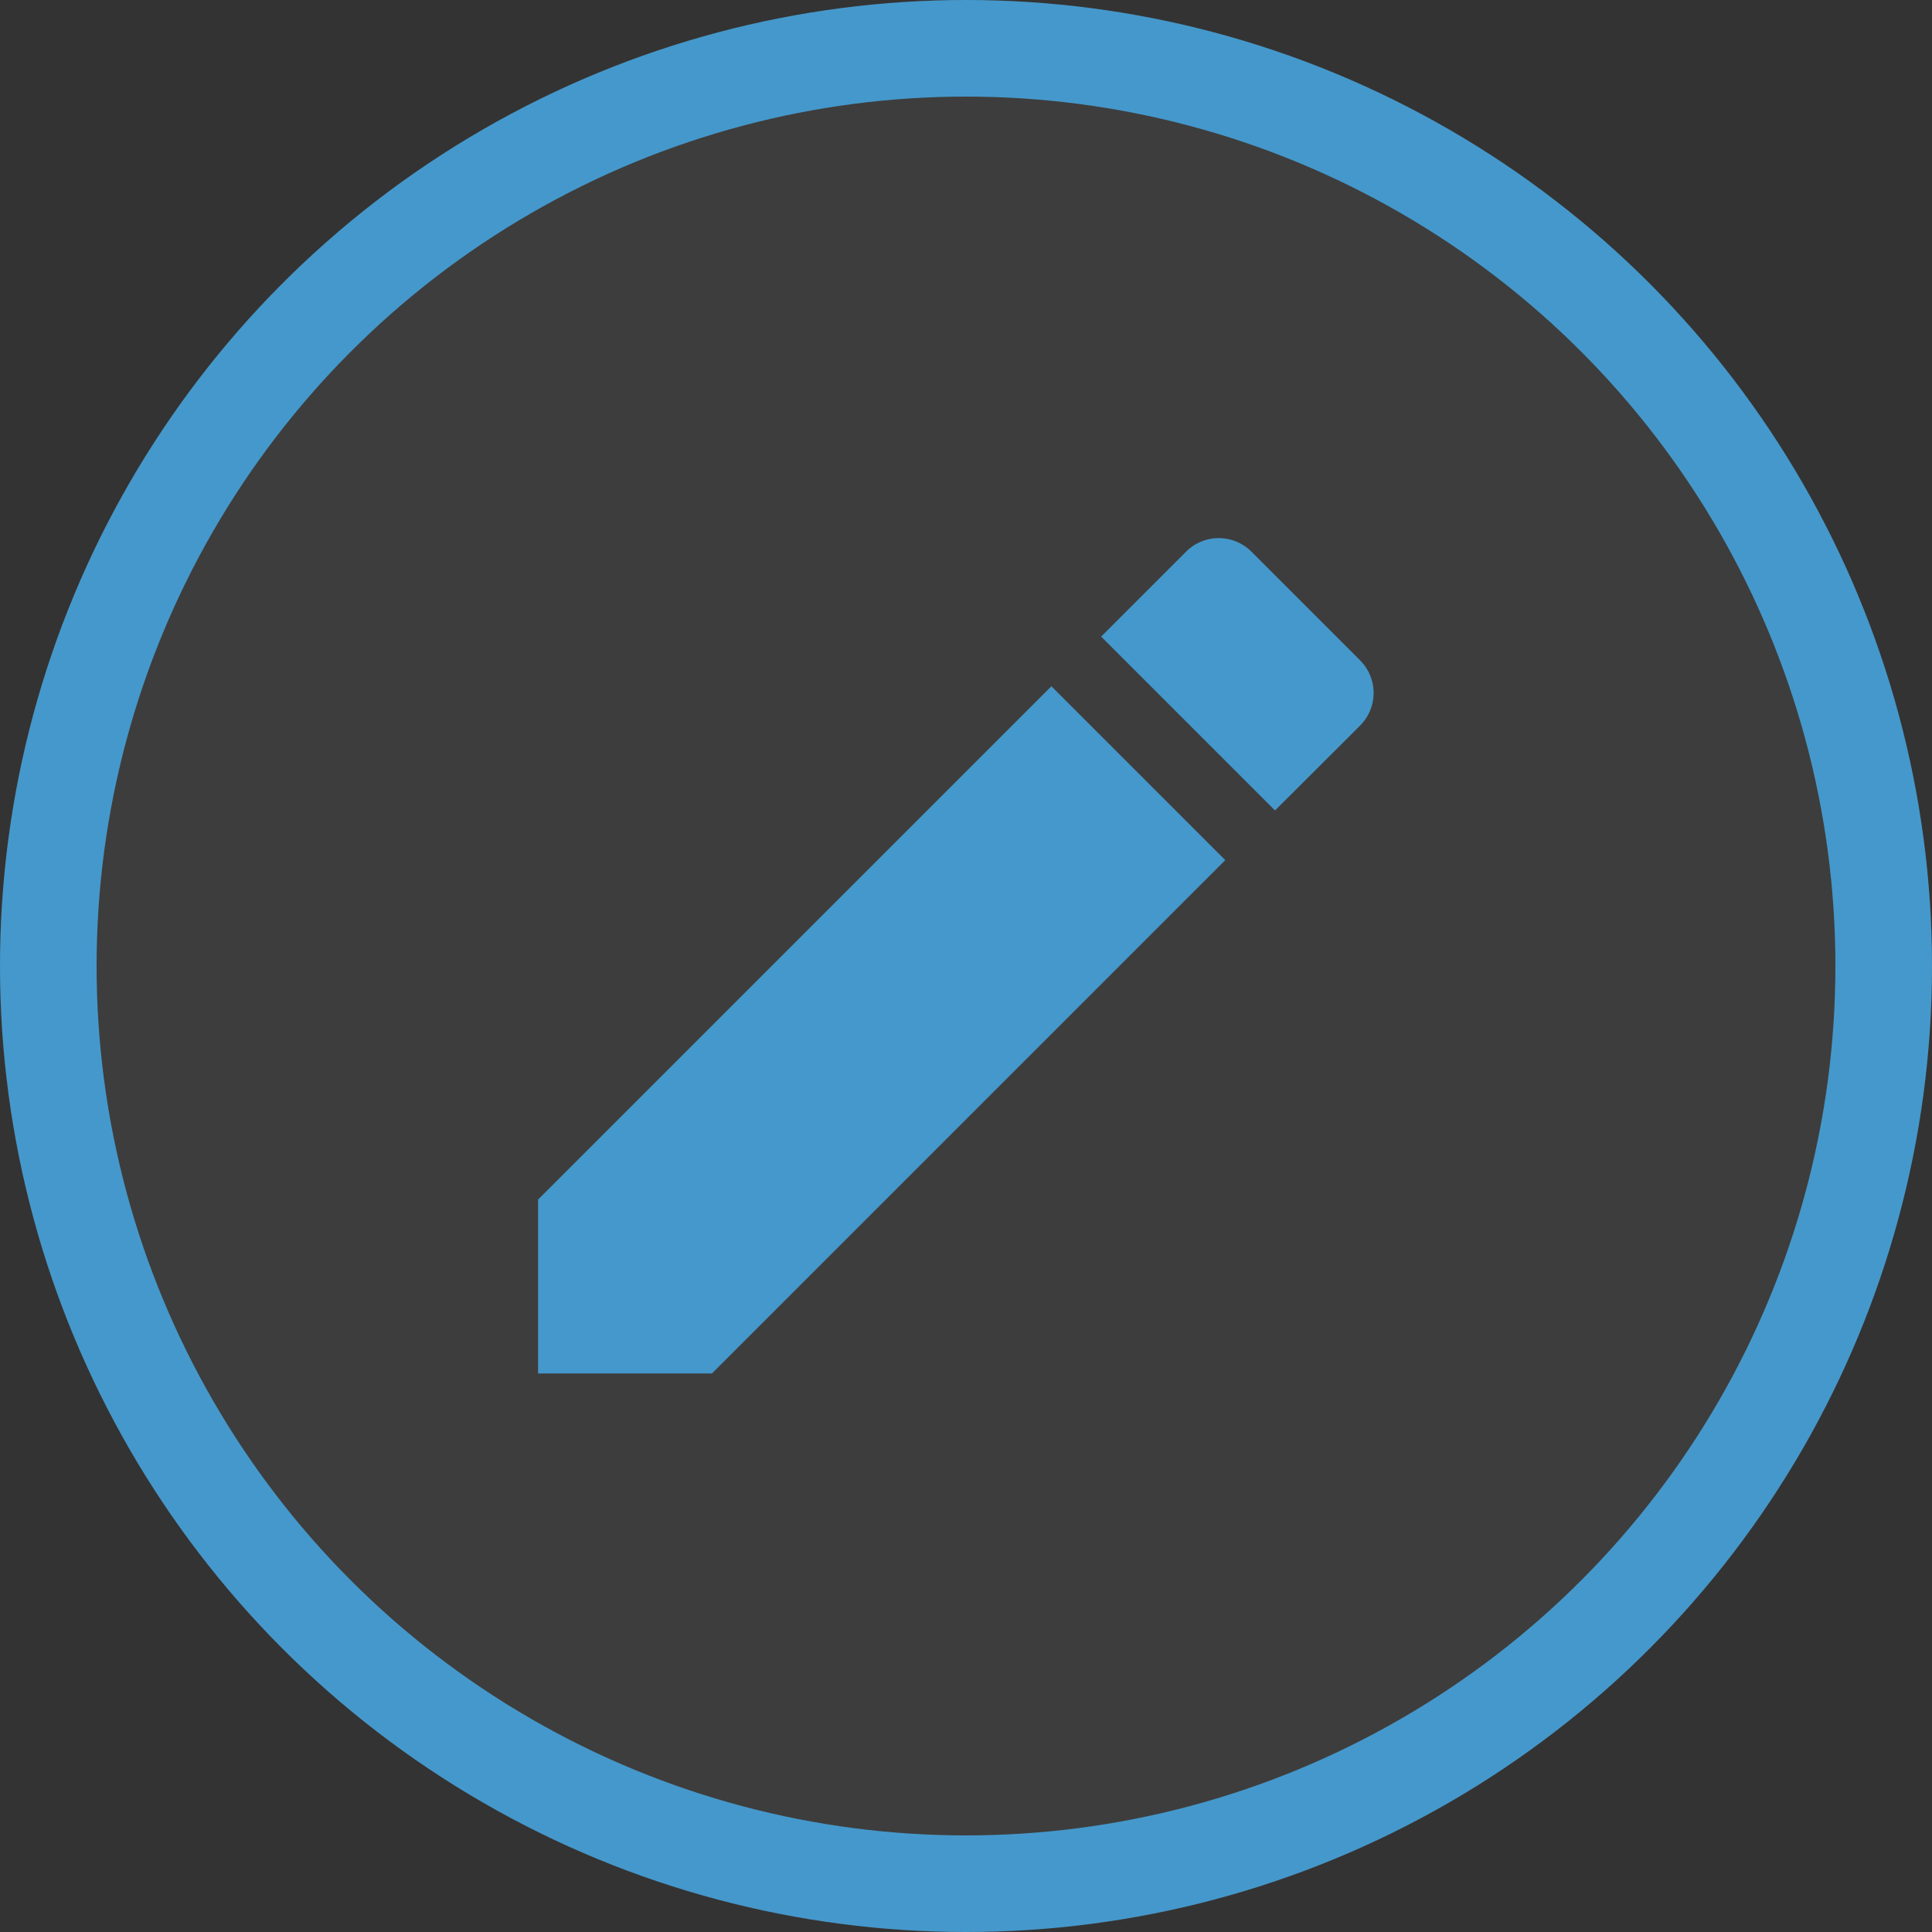 <svg xmlns="http://www.w3.org/2000/svg" width="20" height="20" viewBox="0 0 20 20">
  <rect x="0" y="0" width="20" height="20" fill="#333333" stroke="none"/>
  <g id="edit" transform="translate(-1114.991 -279.991)">
    <g id="view" transform="translate(1114.991 279.991)">
      <g id="Ellipse_3" data-name="Ellipse 3" fill="rgba(255,255,255,0.05)" stroke="#4598cb" stroke-width="1">
        <circle cx="10" cy="10" r="10" stroke="none"/>
        <circle cx="10" cy="10" r="9.5" fill="none"/>
      </g>
      <g id="eye" transform="translate(0.311 0.311)">
        <path id="Path_40" data-name="Path 40" d="M0,0H19.168V19.168H0Z" fill="none"/>
        <path id="Icon_material-edit" data-name="Icon material-edit" d="M4.5,11.344v1.8H6.3l5.314-5.314-1.8-1.8Zm8.509-4.906a.478.478,0,0,0,0-.677L11.885,4.637a.478.478,0,0,0-.677,0l-.879.879,1.8,1.8Z" transform="translate(0.759 0.763)" fill="#4598cb"/>
      </g>
    </g>
  </g>
</svg>
